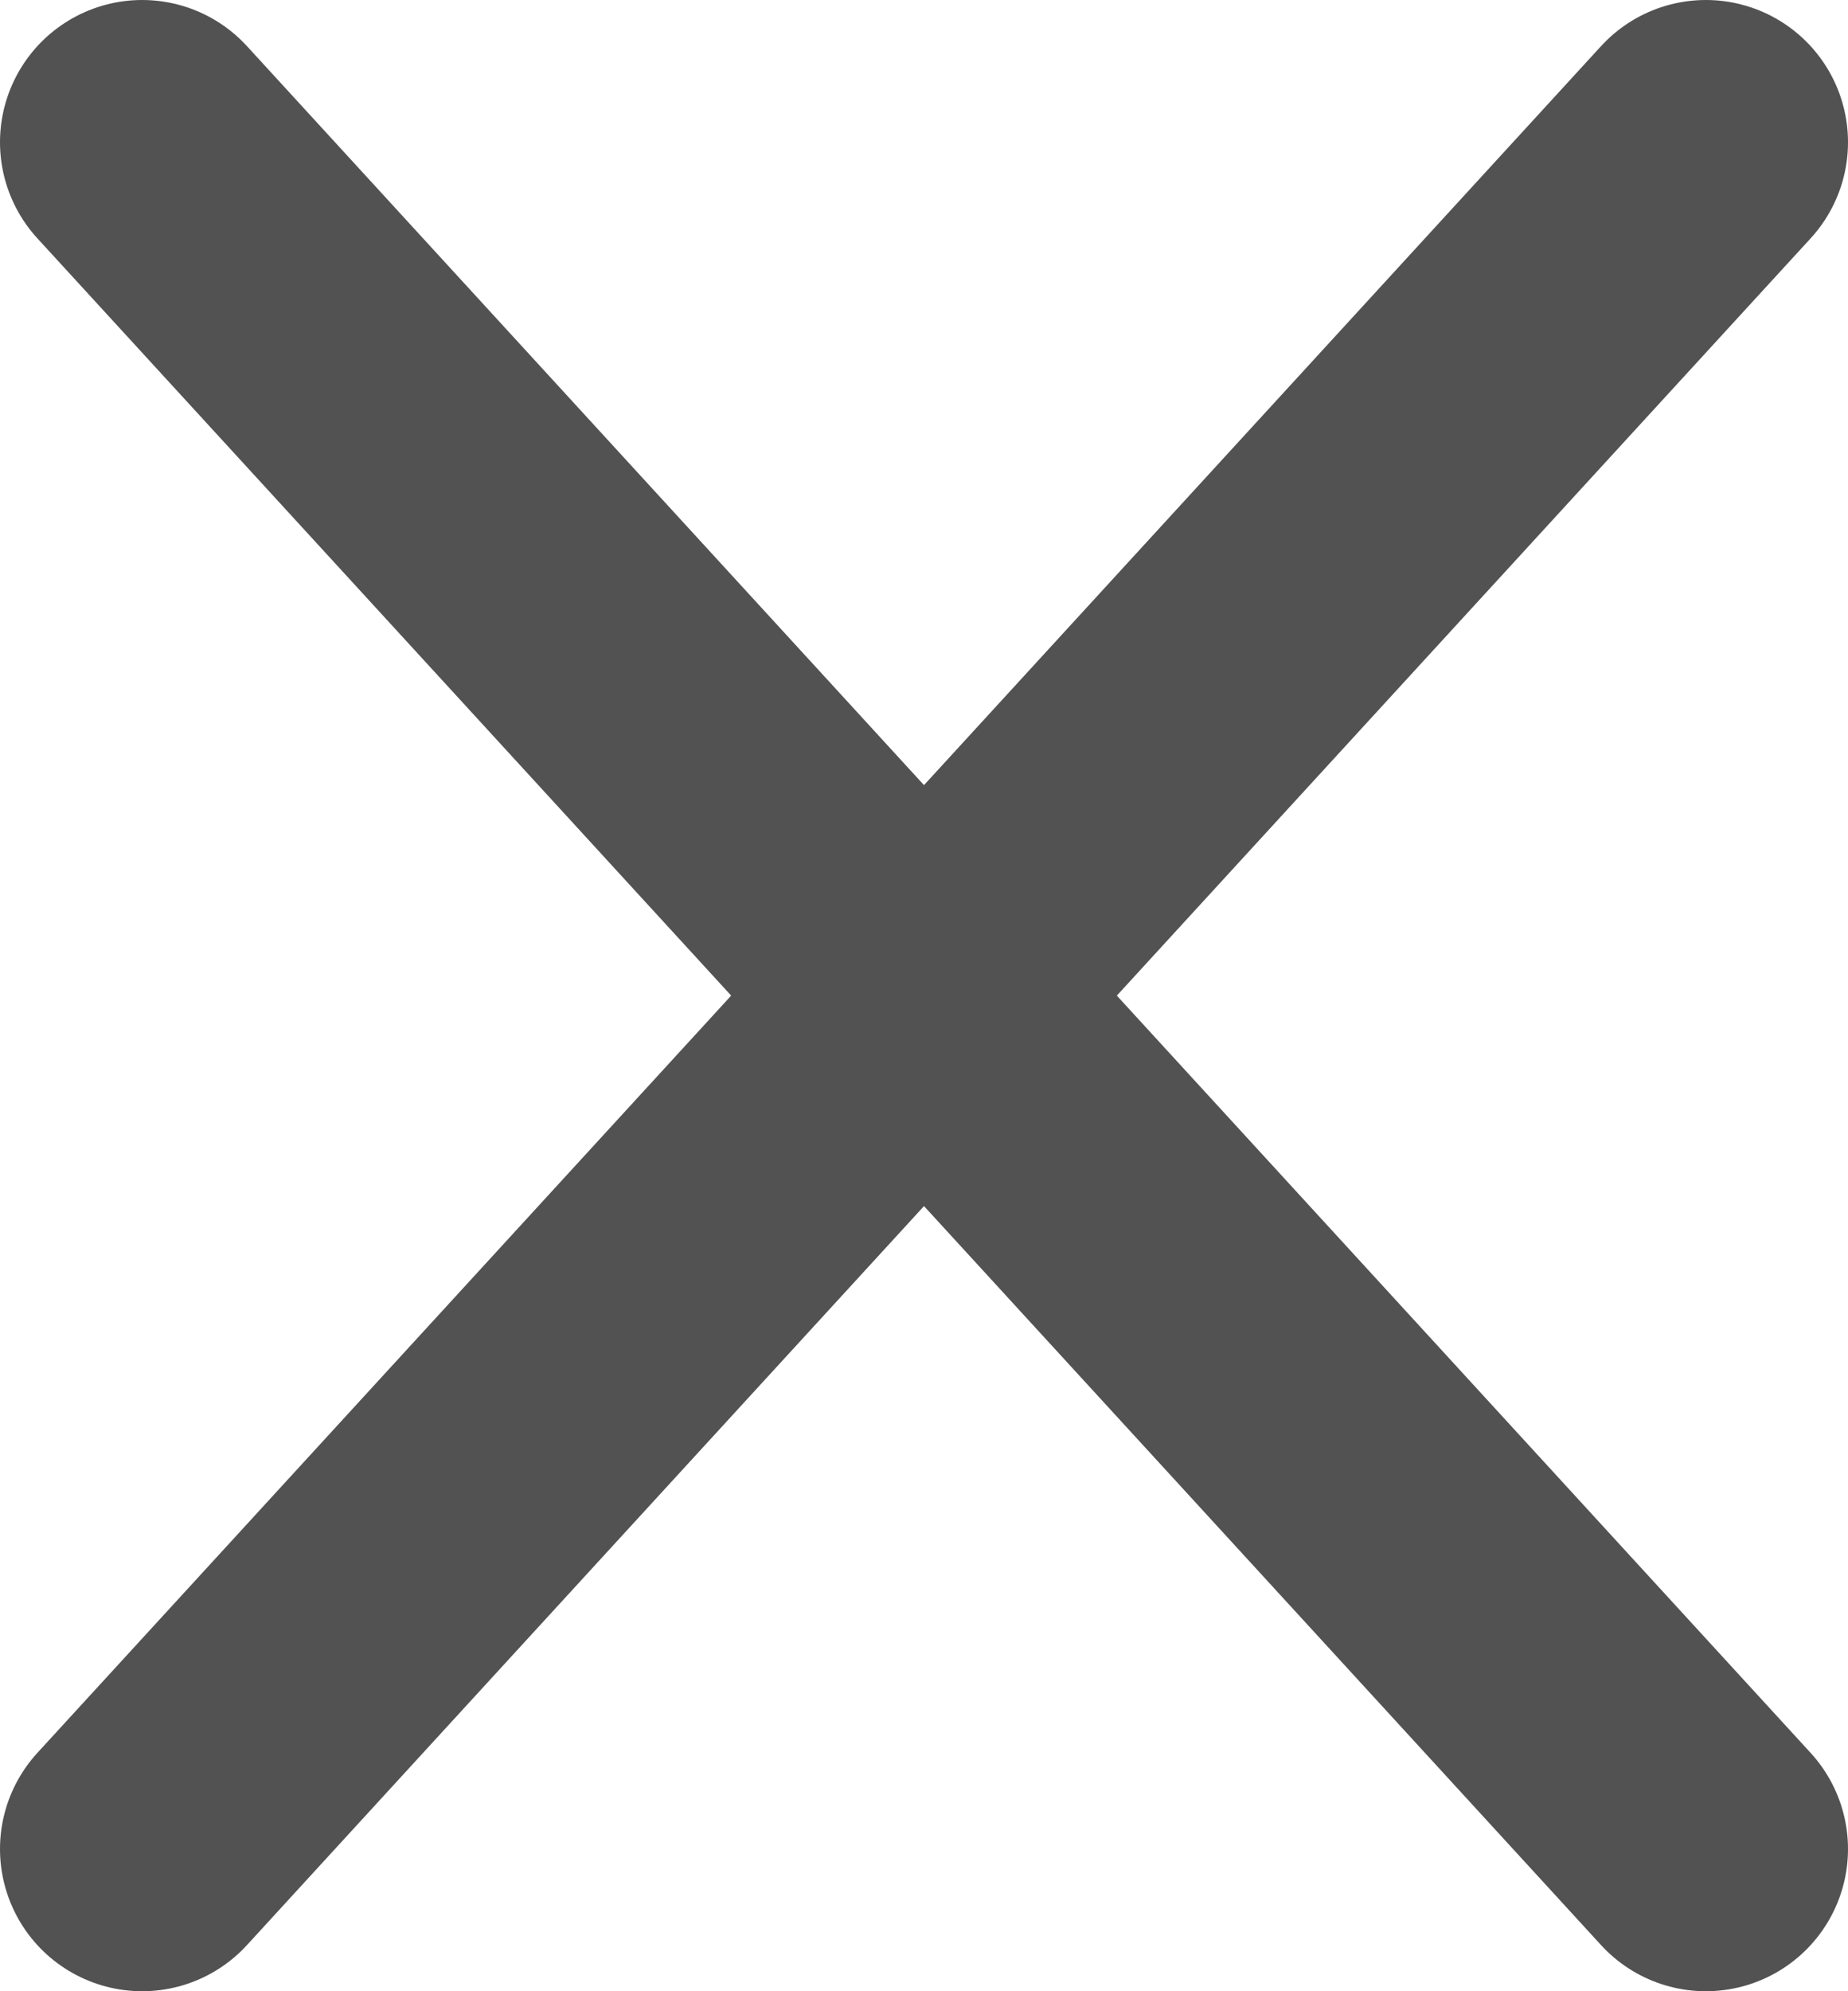 <?xml version="1.0" encoding="UTF-8"?>
<svg width="13px" height="14px" viewBox="0 0 13 14" version="1.1" xmlns="http://www.w3.org/2000/svg" xmlns:xlink="http://www.w3.org/1999/xlink">
    <!-- Generator: Sketch 55.2 (78181) - https://sketchapp.com -->
    <title>Group</title>
    <desc>Created with Sketch.</desc>
    <g id="Page-1" stroke="none" stroke-width="1" fill="none" fill-rule="evenodd" stroke-linecap="round" stroke-linejoin="round">
        <g id="Réservation-en-magasin---confirmation" transform="translate(-379, -21)" stroke="#525252" stroke-width="2">
            <g id="Group" transform="translate(380, 22)">
                <polyline id="Path-2" points="-1.36168854e-13 4.9789202e-30 5.5 6 11 -1.08857493e-16"></polyline>
                <polyline id="Path-2" transform="translate(5.5, 9) rotate(180) translate(-5.5, -9) " points="-1.36168854e-13 6 5.5 12 11 6"></polyline>
            </g>
        </g>
    </g>
</svg>